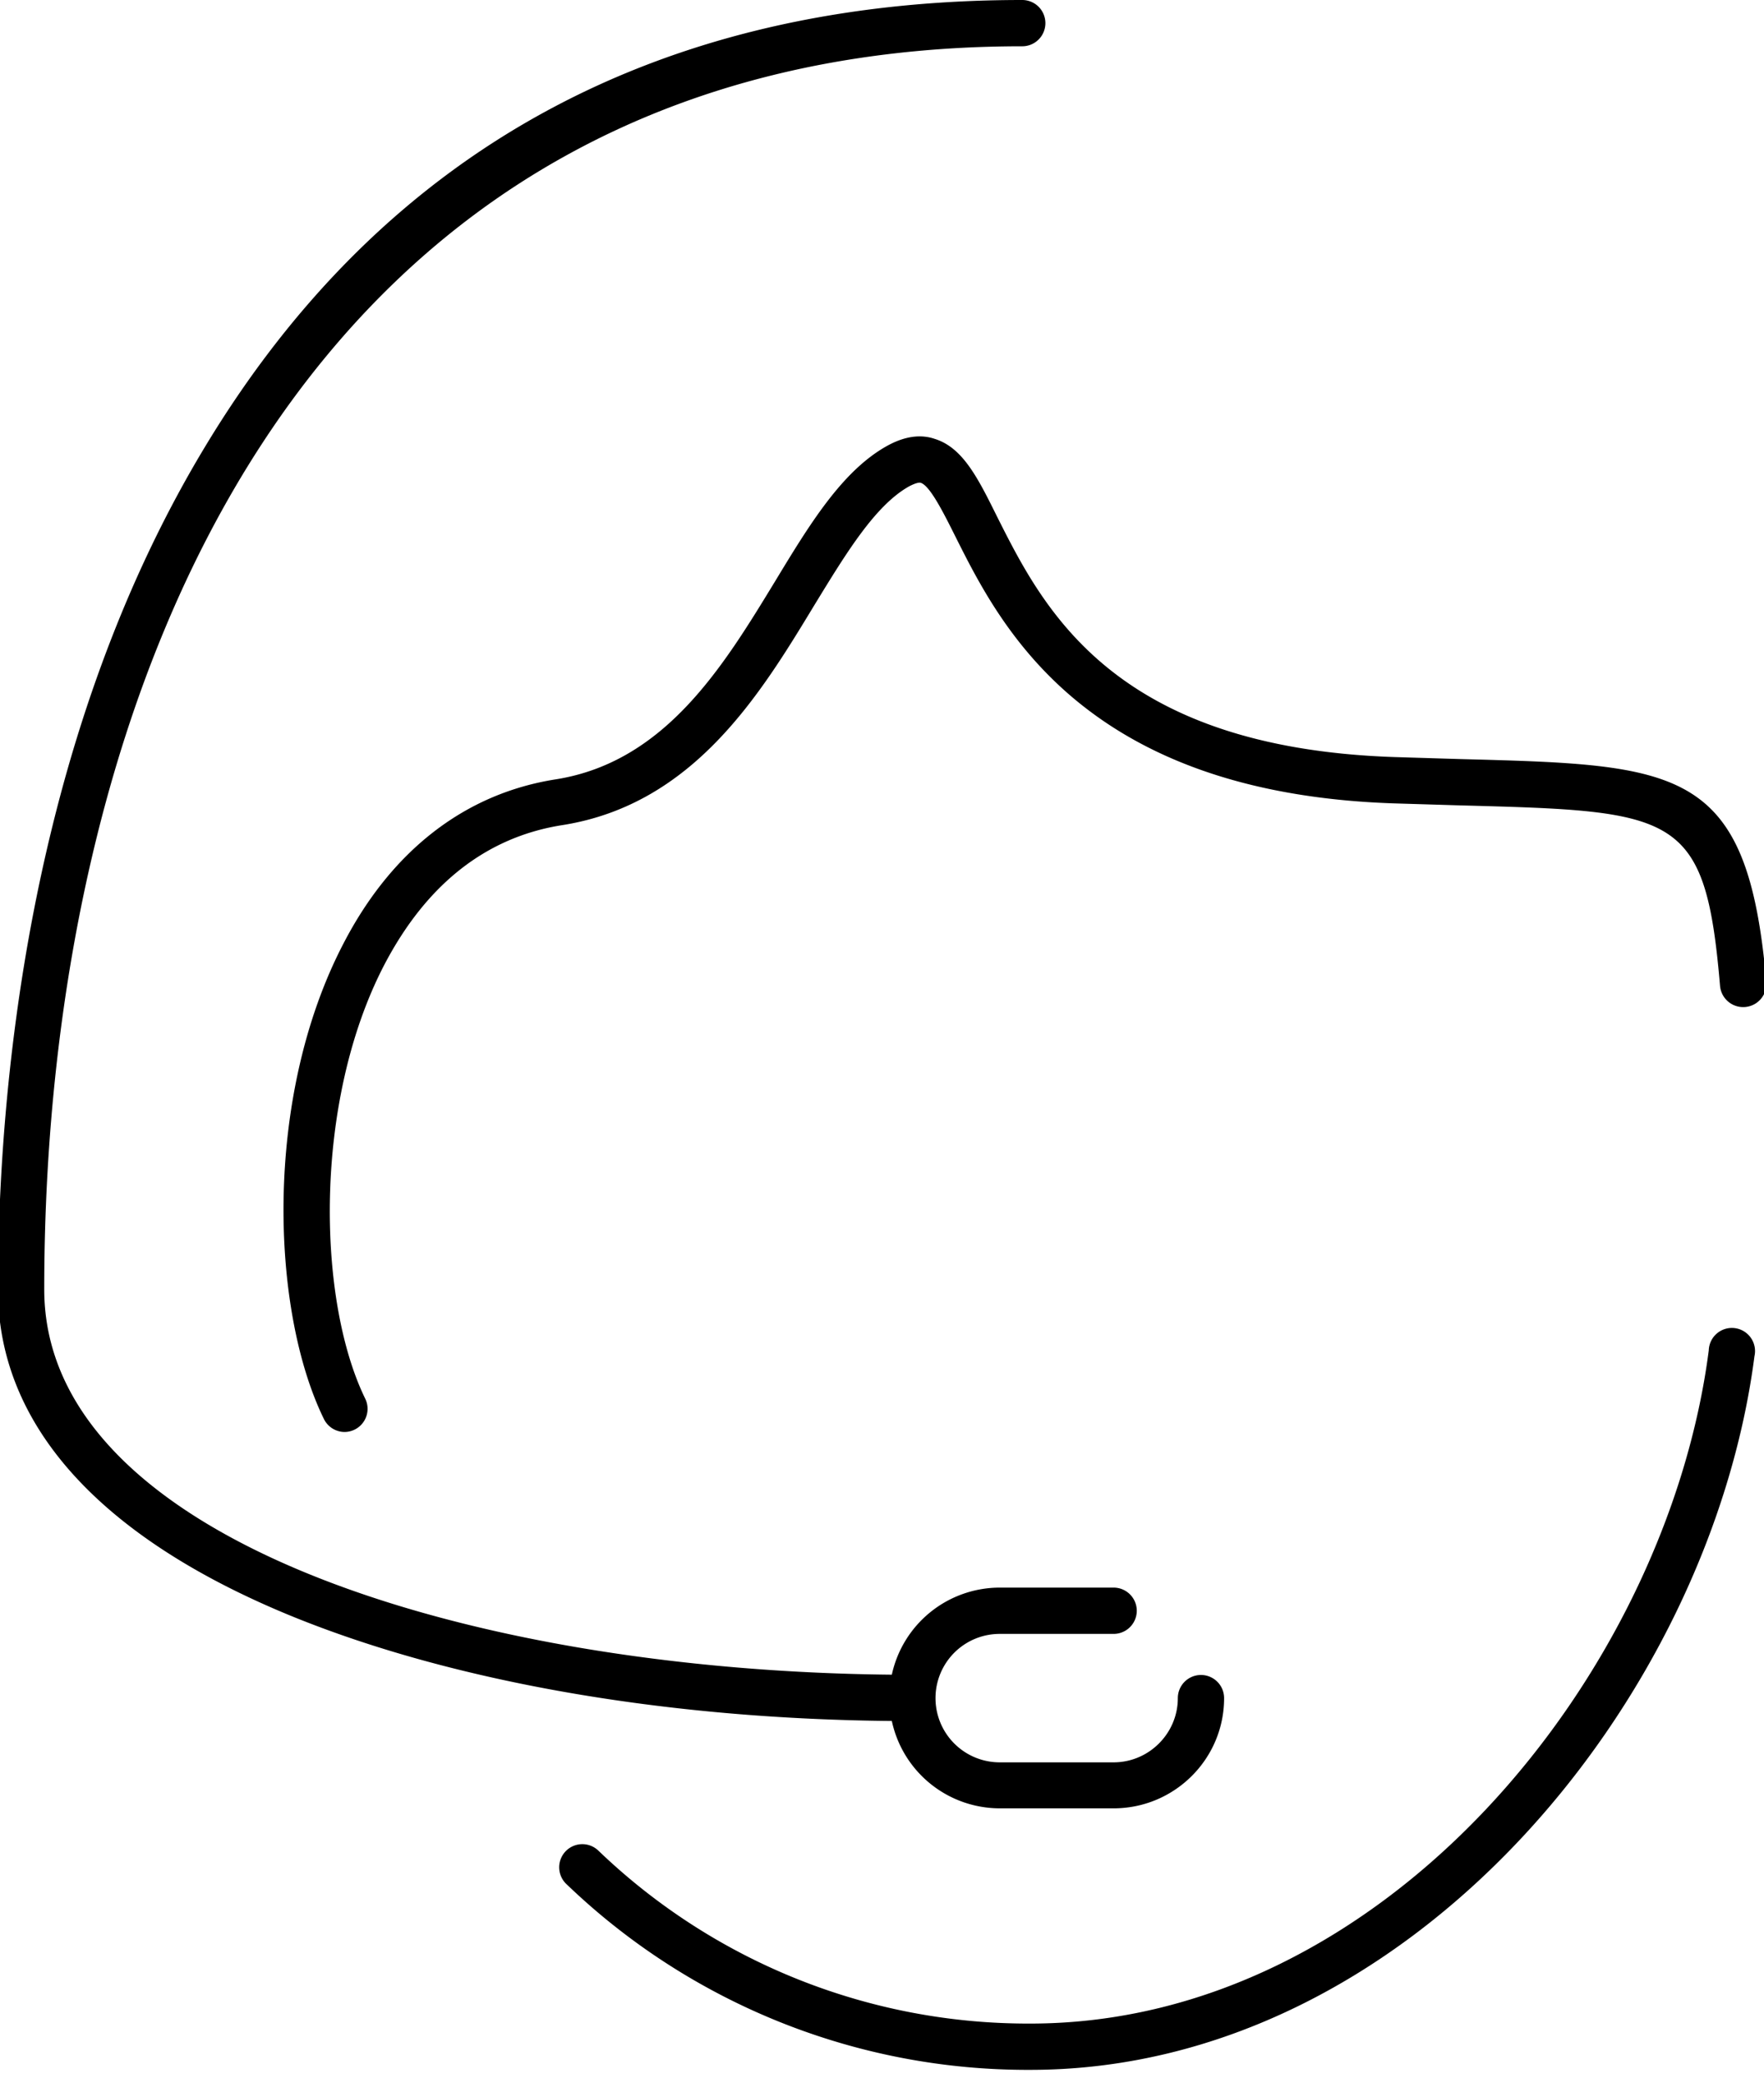 <svg xmlns="http://www.w3.org/2000/svg" xmlns:xlink="http://www.w3.org/1999/xlink" width="61" height="72" viewBox="0 0 61 72"><defs><path id="mflna" d="M1085.63 674.55a23 23 0 0 1-16.02-6.4.8.8 0 1 1 1.08-1.18 21.45 21.45 0 0 0 14.94 5.98c12.23 0 22-12.03 23.46-23.27a.8.8 0 1 1 1.58.2c-1.54 11.92-11.97 24.67-25.04 24.67z"/><path id="mflnb" d="M1091.53 660.9a.8.8 0 0 0-.8.8c0 1.22-1 2.22-2.22 2.22h-3.94a2.22 2.22 0 0 1 0-4.44h3.94a.8.8 0 1 0 0-1.6h-3.94a3.82 3.82 0 0 0-3.73 3.01c-14.68-.14-29.31-4.7-29.31-13.32 0-20.77 8.88-42.97 33.82-42.97a.8.8 0 1 0 0-1.6c-12.58 0-22.09 5.2-28.27 15.46-6.22 10.31-7.15 22.67-7.15 29.11 0 4.67 3.5 8.57 10.14 11.29 5.56 2.27 12.91 3.56 20.77 3.63a3.82 3.82 0 0 0 3.73 3.02h3.94c2.1 0 3.82-1.7 3.82-3.81a.8.8 0 0 0-.8-.8z"/><path id="mflnc" d="M1061.92 652.5a.8.8 0 0 1-.72-.45c-1.84-3.76-2.1-11.11.68-16.44 1.67-3.22 4.21-5.18 7.34-5.67 3.79-.6 5.8-3.92 7.58-6.84 1.2-1.98 2.33-3.84 3.9-4.7.57-.31 1.12-.4 1.62-.23.97.3 1.49 1.34 2.15 2.67 1.6 3.18 4 8 13.75 8.33l2.3.07c7.61.2 9.91.27 10.56 7.7a.8.8 0 1 1-1.6.14c-.51-6-1.48-6.04-9-6.24l-2.31-.07c-10.7-.37-13.58-6.13-15.13-9.22-.41-.82-.88-1.76-1.2-1.86-.07-.02-.2.02-.38.11-1.19.65-2.21 2.34-3.3 4.12-1.86 3.07-4.17 6.88-8.7 7.6-2.64.41-4.71 2.04-6.17 4.83-2.46 4.73-2.33 11.58-.66 15a.8.8 0 0 1-.71 1.15z"/></defs><g><g transform="translate(-1050 -603)"><g><g><g><use xlink:href="#mflna"/></g></g><g><use xlink:href="#mflnb"/></g><g><g><use xlink:href="#mflnc"/></g></g></g></g></g></svg>